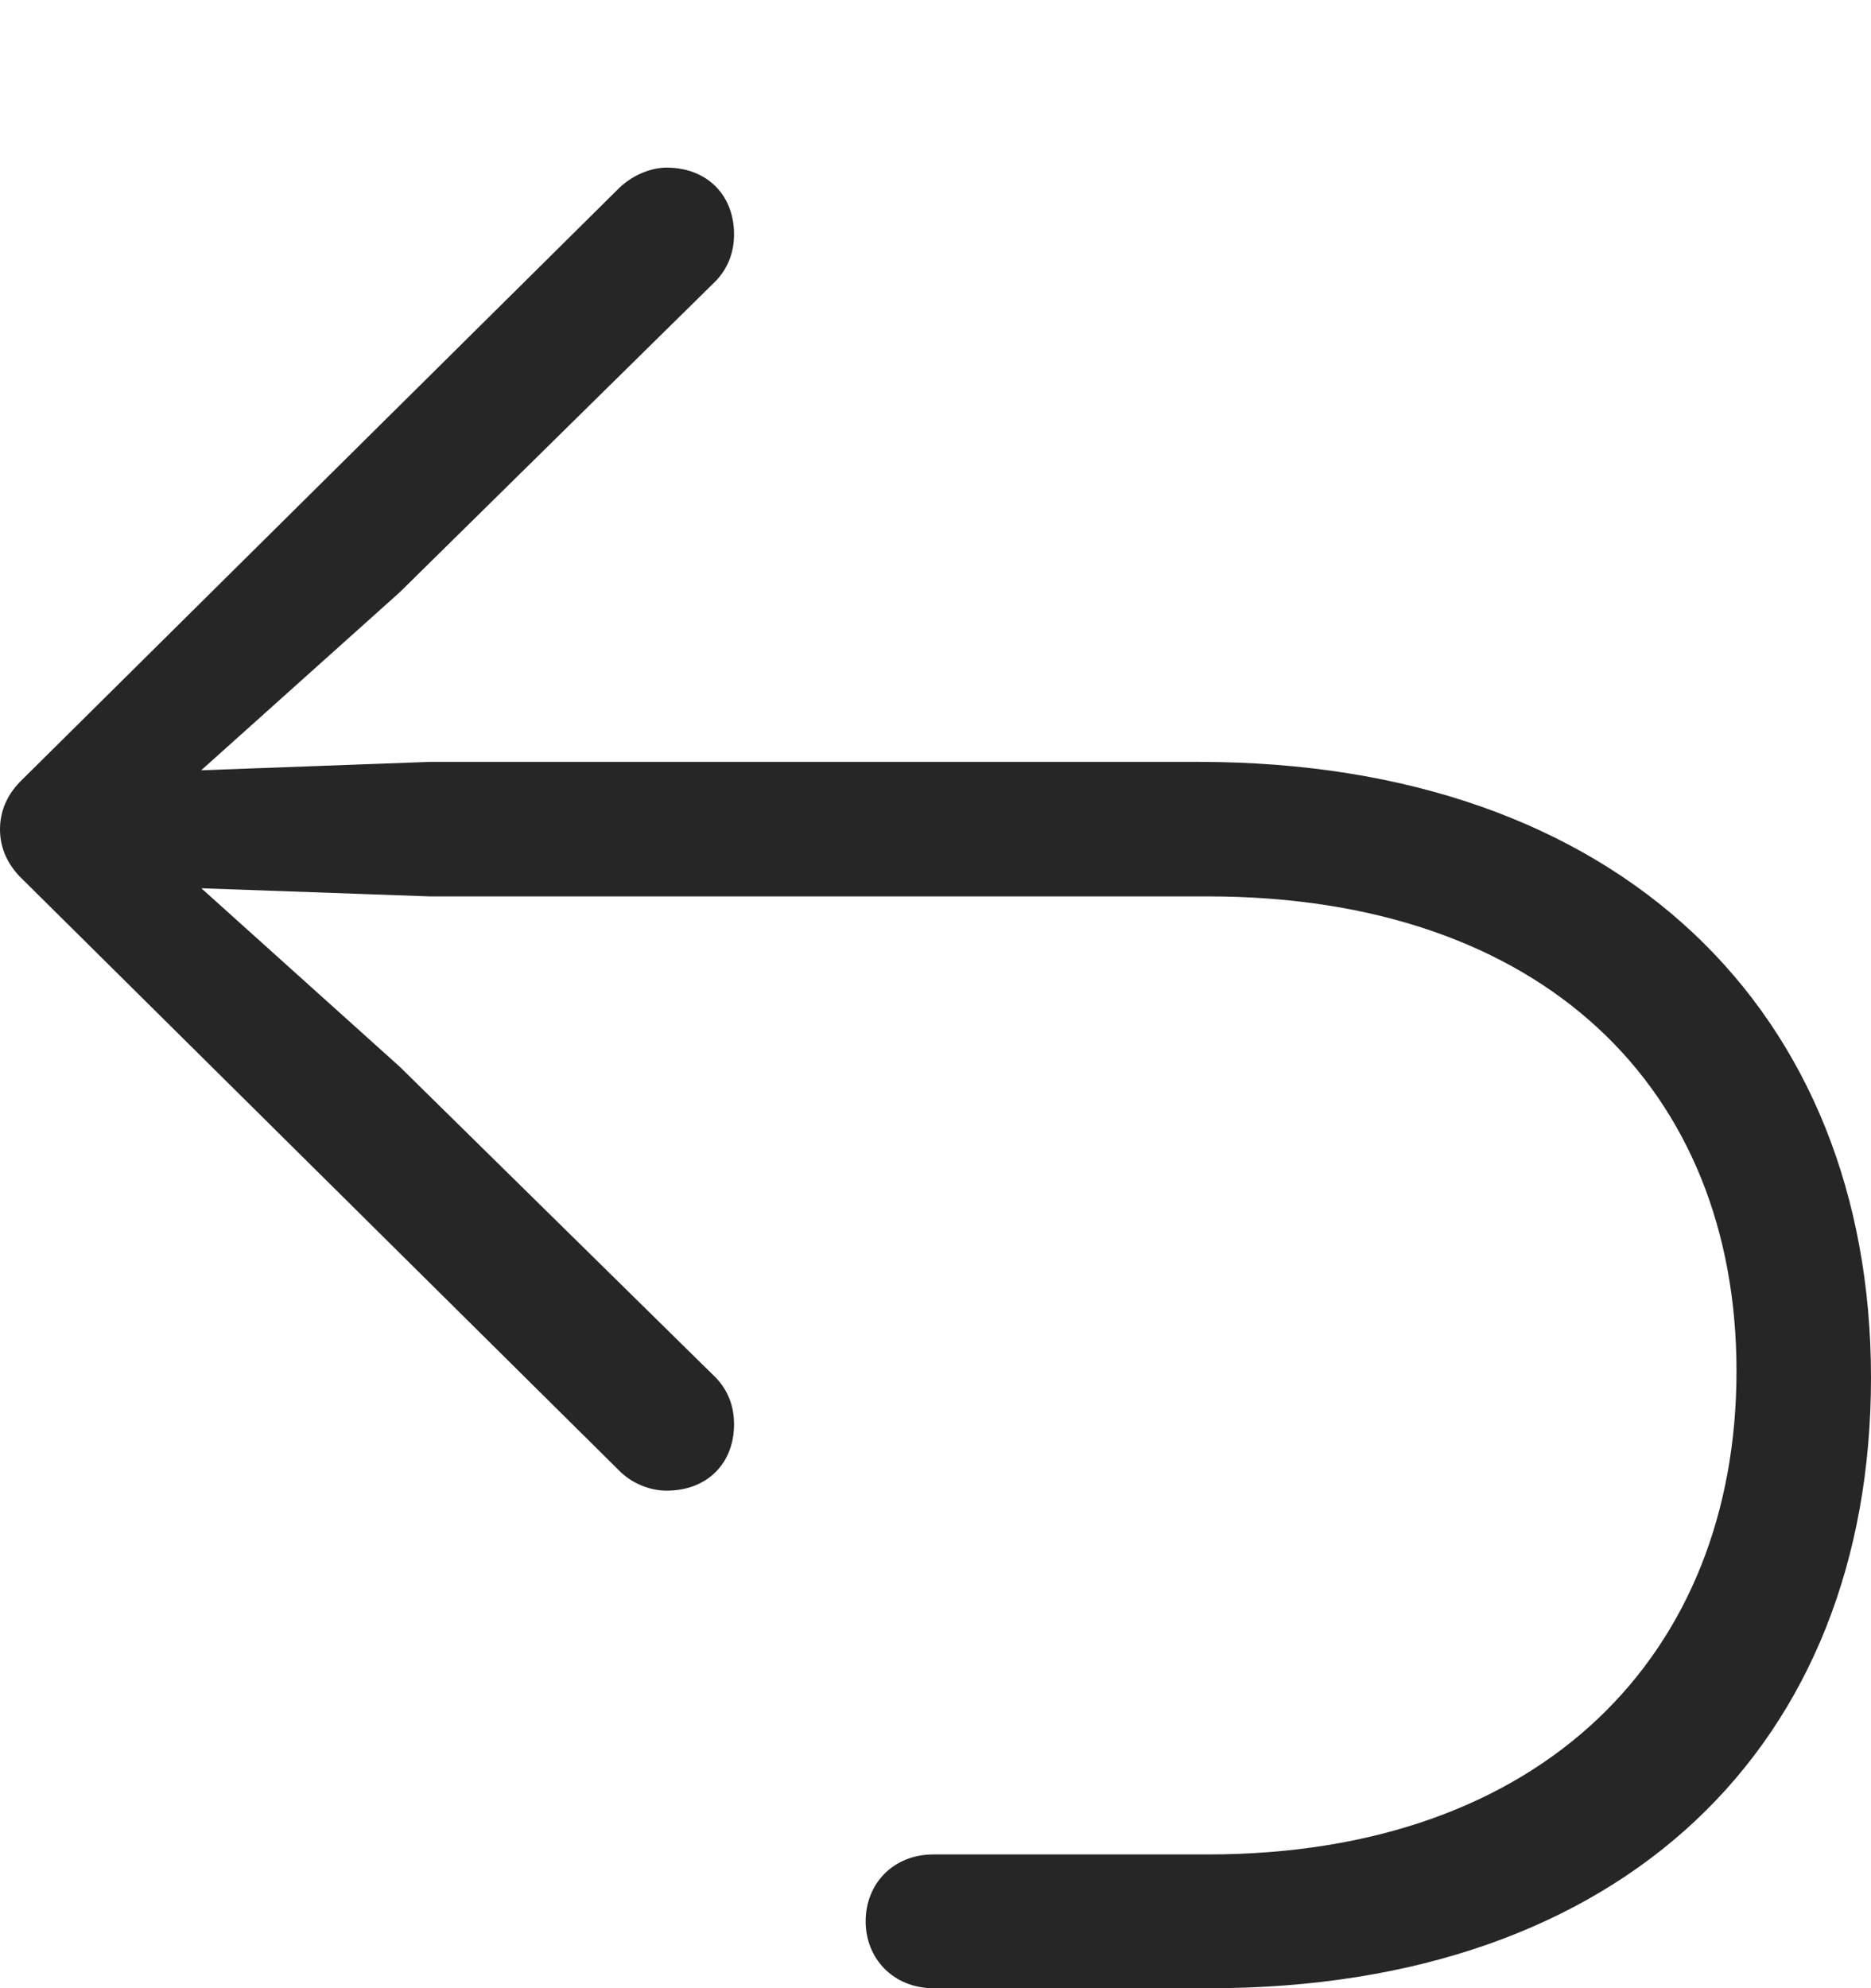 <?xml version="1.0" encoding="UTF-8"?>
<!--Generator: Apple Native CoreSVG 232.5-->
<!DOCTYPE svg
PUBLIC "-//W3C//DTD SVG 1.1//EN"
       "http://www.w3.org/Graphics/SVG/1.1/DTD/svg11.dtd">
<svg version="1.1" xmlns="http://www.w3.org/2000/svg" xmlns:xlink="http://www.w3.org/1999/xlink" width="91.483" height="97.204">
 <g>
  <rect height="97.204" opacity="0" width="91.483" x="0" y="0"/>
  <path d="M91.483 67.353C91.483 49.473 79.2 37.248 58.614 37.248L21.003 37.248L7.32 37.751L7.972 39.331L19.548 28.952L35.006 13.729C35.557 13.145 35.891 12.399 35.891 11.447C35.891 9.559 34.59 8.195 32.589 8.195C31.791 8.195 30.87 8.596 30.236 9.229L1.102 38.099C0.367 38.8 0 39.62 0 40.553C0 41.453 0.367 42.288 1.102 42.989L30.236 71.859C30.87 72.526 31.791 72.878 32.589 72.878C34.59 72.878 35.891 71.529 35.891 69.641C35.891 68.674 35.557 67.943 35.006 67.358L19.548 52.154L7.972 41.742L7.32 43.337L21.003 43.824L59.044 43.824C75.482 43.824 84.907 53.276 84.907 67.032C84.907 80.821 75.482 90.662 59.044 90.662L45.649 90.662C43.645 90.662 42.326 92.116 42.326 93.933C42.326 95.735 43.66 97.204 45.664 97.204L59.123 97.204C79.42 97.204 91.483 85.268 91.483 67.353Z" fill="#000000" fill-opacity="0.85"/>
 </g>
</svg>
